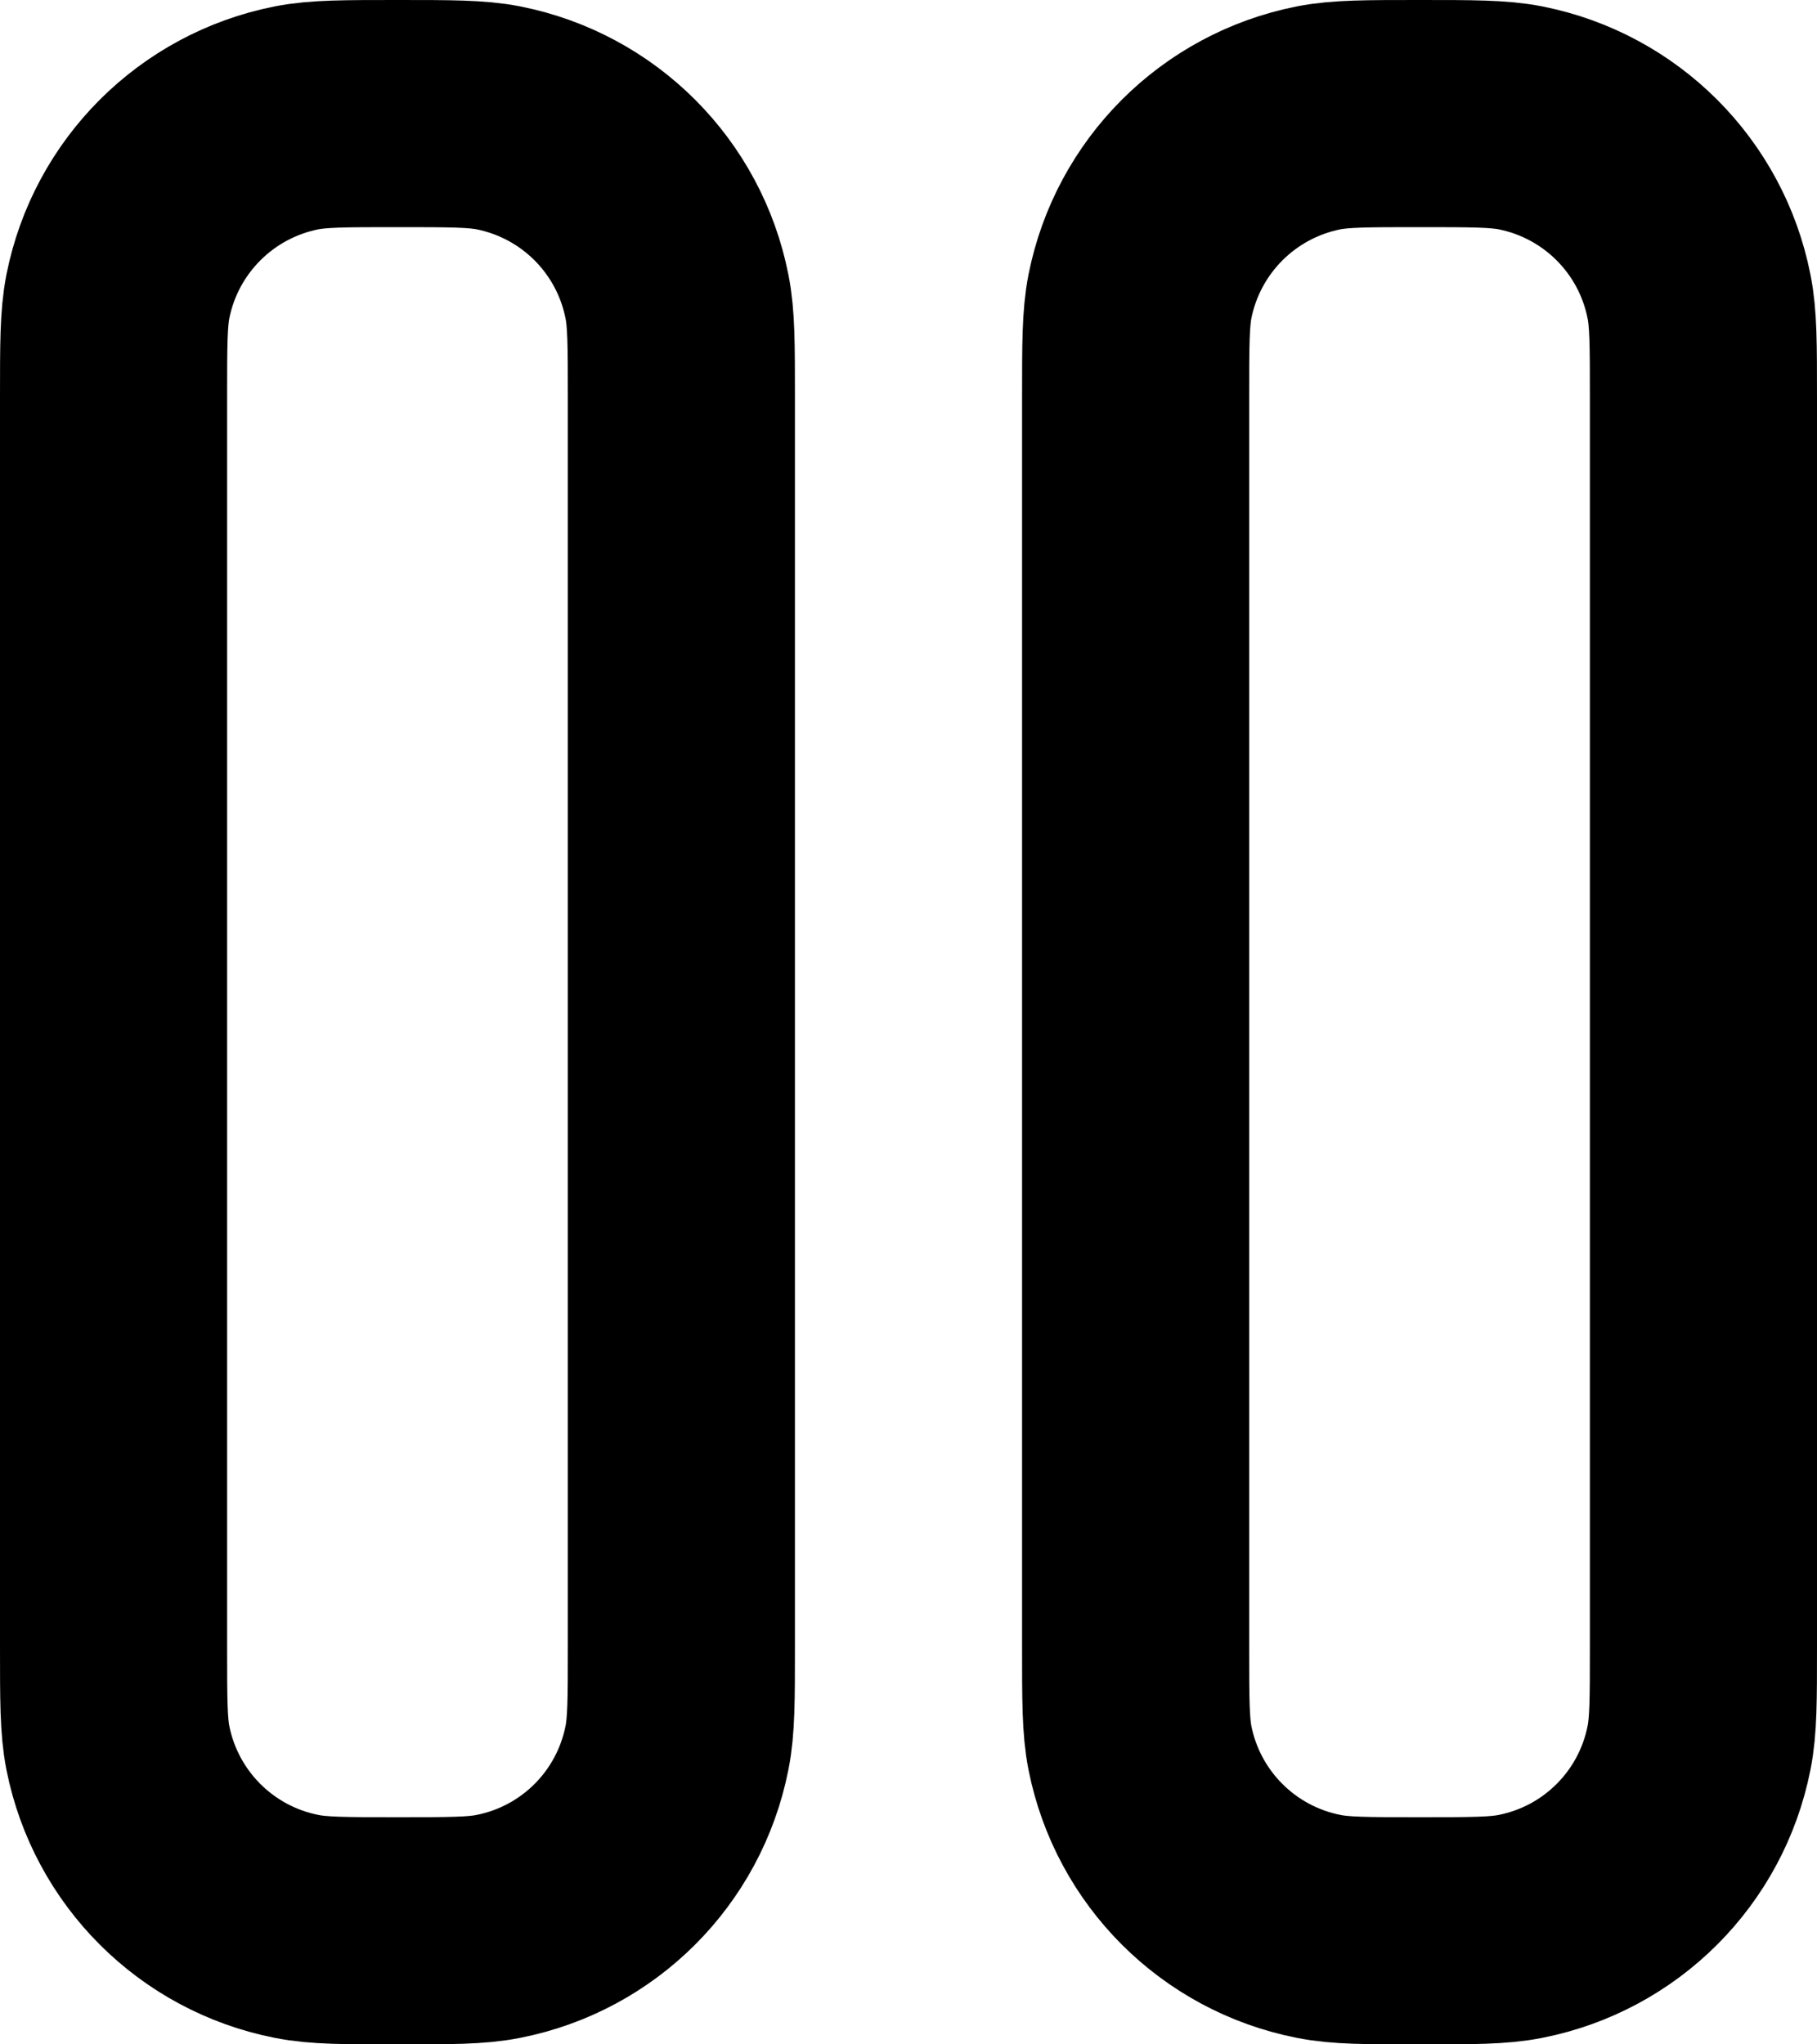 <svg width="16" height="18" viewBox="0 0 16 18" fill="none" xmlns="http://www.w3.org/2000/svg">
<path d="M10 3.5V14.5C10 14.965 10 15.197 10.038 15.39C10.196 16.184 10.816 16.804 11.61 16.961C11.803 17 12.035 17 12.5 17C12.965 17 13.197 17 13.39 16.961C14.184 16.804 14.804 16.184 14.961 15.39C15 15.197 15 14.965 15 14.5V3.5C15 3.035 15 2.803 14.961 2.61C14.804 1.816 14.184 1.196 13.39 1.038C13.197 1 12.965 1 12.5 1C12.035 1 11.803 1 11.61 1.038C10.816 1.196 10.196 1.816 10.038 2.61C10 2.803 10 3.035 10 3.5Z" stroke="black" stroke-width="2" stroke-linecap="round" stroke-linejoin="round"/>
<path d="M1 3.5V14.5C1 14.965 1 15.197 1.038 15.39C1.196 16.184 1.816 16.804 2.61 16.961C2.803 17 3.035 17 3.5 17C3.965 17 4.197 17 4.39 16.961C5.184 16.804 5.804 16.184 5.961 15.39C6 15.197 6 14.965 6 14.5V3.5C6 3.035 6 2.803 5.961 2.61C5.804 1.816 5.184 1.196 4.39 1.038C4.197 1 3.965 1 3.5 1C3.035 1 2.803 1 2.61 1.038C1.816 1.196 1.196 1.816 1.038 2.61C1 2.803 1 3.035 1 3.5Z" stroke="black" stroke-width="2" stroke-linecap="round" stroke-linejoin="round"/>
</svg>
